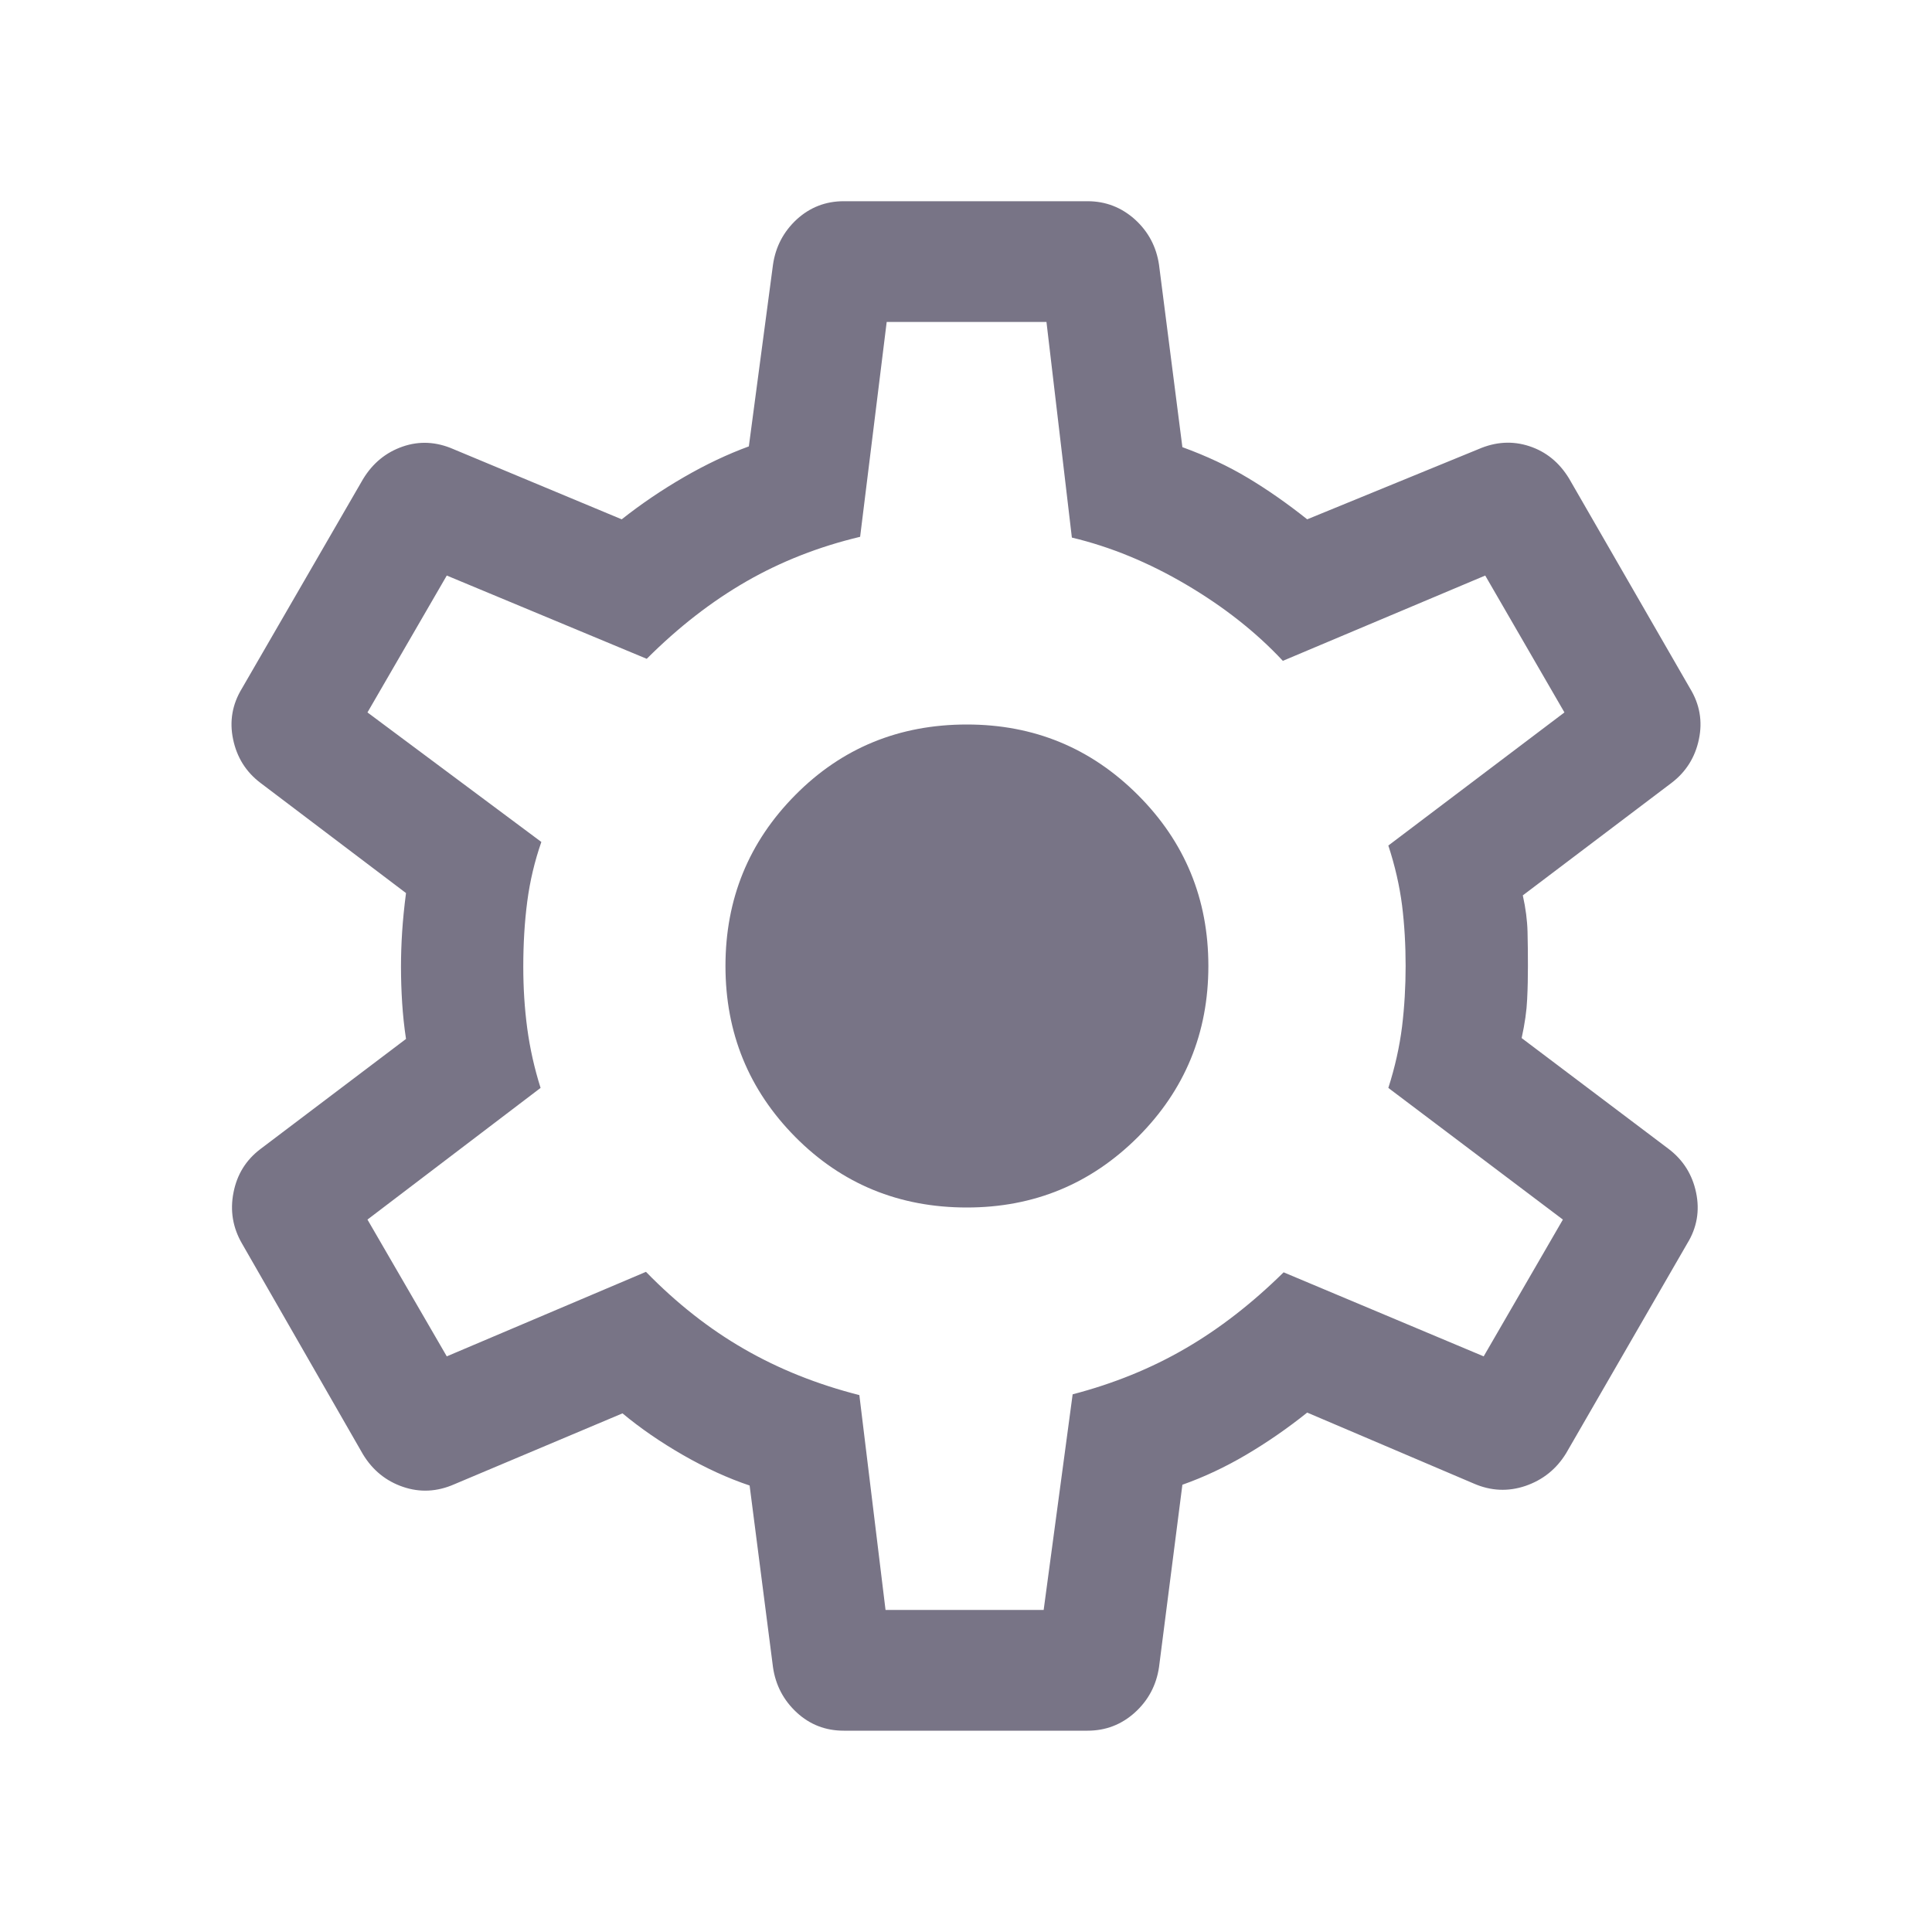 <svg width="20" height="20" viewBox="0 0 20 20" fill="none" xmlns="http://www.w3.org/2000/svg">
<g id="settings_FILL0_wght300_GRAD0_opsz24 1">
<path id="Vector" d="M8.734 17.916C8.547 17.916 8.385 17.854 8.248 17.728C8.112 17.602 8.029 17.446 8.002 17.259L7.76 15.378C7.536 15.303 7.307 15.198 7.073 15.064C6.838 14.929 6.629 14.785 6.444 14.631L4.703 15.365C4.525 15.443 4.348 15.452 4.172 15.392C3.996 15.332 3.858 15.22 3.758 15.056L2.505 12.873C2.41 12.709 2.38 12.533 2.417 12.346C2.453 12.159 2.546 12.008 2.697 11.894L4.203 10.755C4.184 10.63 4.171 10.506 4.163 10.381C4.155 10.256 4.151 10.132 4.151 10.008C4.151 9.889 4.155 9.769 4.163 9.646C4.171 9.524 4.184 9.39 4.203 9.245L2.697 8.105C2.546 7.991 2.452 7.84 2.413 7.653C2.374 7.467 2.404 7.291 2.505 7.126L3.758 4.96C3.858 4.795 3.995 4.683 4.168 4.623C4.341 4.563 4.517 4.572 4.695 4.65L6.436 5.376C6.637 5.217 6.851 5.072 7.079 4.94C7.307 4.808 7.531 4.702 7.752 4.621L8.002 2.74C8.029 2.553 8.112 2.397 8.248 2.271C8.385 2.146 8.547 2.083 8.734 2.083H11.258C11.445 2.083 11.608 2.146 11.748 2.271C11.887 2.397 11.97 2.553 11.998 2.74L12.24 4.629C12.49 4.72 12.716 4.826 12.919 4.948C13.121 5.069 13.326 5.212 13.532 5.376L15.304 4.65C15.483 4.572 15.659 4.562 15.832 4.619C16.005 4.676 16.141 4.787 16.242 4.952L17.495 7.126C17.596 7.291 17.626 7.467 17.587 7.653C17.548 7.84 17.453 7.991 17.303 8.105L15.764 9.269C15.794 9.403 15.81 9.529 15.813 9.646C15.816 9.763 15.817 9.881 15.817 10C15.817 10.113 15.815 10.228 15.809 10.345C15.804 10.462 15.785 10.596 15.752 10.746L17.274 11.894C17.424 12.008 17.519 12.159 17.558 12.346C17.597 12.533 17.567 12.709 17.466 12.873L16.213 15.043C16.113 15.207 15.972 15.32 15.792 15.382C15.612 15.443 15.433 15.435 15.255 15.357L13.532 14.623C13.326 14.788 13.115 14.933 12.9 15.06C12.686 15.186 12.466 15.29 12.24 15.37L11.998 17.259C11.97 17.446 11.887 17.602 11.748 17.728C11.608 17.854 11.445 17.916 11.258 17.916H8.734ZM9.167 16.666H10.804L11.104 14.434C11.529 14.323 11.918 14.165 12.27 13.96C12.622 13.756 12.961 13.493 13.288 13.171L15.359 14.041L16.179 12.625L14.372 11.262C14.441 11.047 14.488 10.835 14.514 10.628C14.539 10.421 14.551 10.211 14.551 10C14.551 9.783 14.539 9.573 14.514 9.371C14.488 9.17 14.441 8.963 14.372 8.753L16.195 7.375L15.375 5.958L13.28 6.841C13.002 6.543 12.667 6.28 12.278 6.051C11.889 5.822 11.495 5.66 11.096 5.565L10.833 3.333H9.179L8.904 5.557C8.479 5.658 8.086 5.812 7.726 6.019C7.366 6.226 7.022 6.493 6.695 6.82L4.625 5.958L3.804 7.375L5.604 8.716C5.535 8.914 5.486 9.119 5.458 9.333C5.43 9.547 5.417 9.772 5.417 10.008C5.417 10.225 5.43 10.437 5.458 10.646C5.486 10.854 5.532 11.059 5.596 11.262L3.804 12.625L4.625 14.041L6.687 13.166C7.004 13.491 7.342 13.757 7.702 13.964C8.062 14.172 8.46 14.331 8.896 14.442L9.167 16.666ZM10.009 12.5C10.703 12.5 11.293 12.256 11.78 11.77C12.266 11.283 12.509 10.693 12.509 10C12.509 9.306 12.266 8.716 11.78 8.23C11.293 7.743 10.703 7.5 10.009 7.5C9.308 7.5 8.715 7.743 8.233 8.23C7.751 8.716 7.51 9.306 7.51 10C7.51 10.693 7.751 11.283 8.233 11.77C8.715 12.256 9.308 12.5 10.009 12.5Z" fill="#787486"/>
</g>
</svg>
